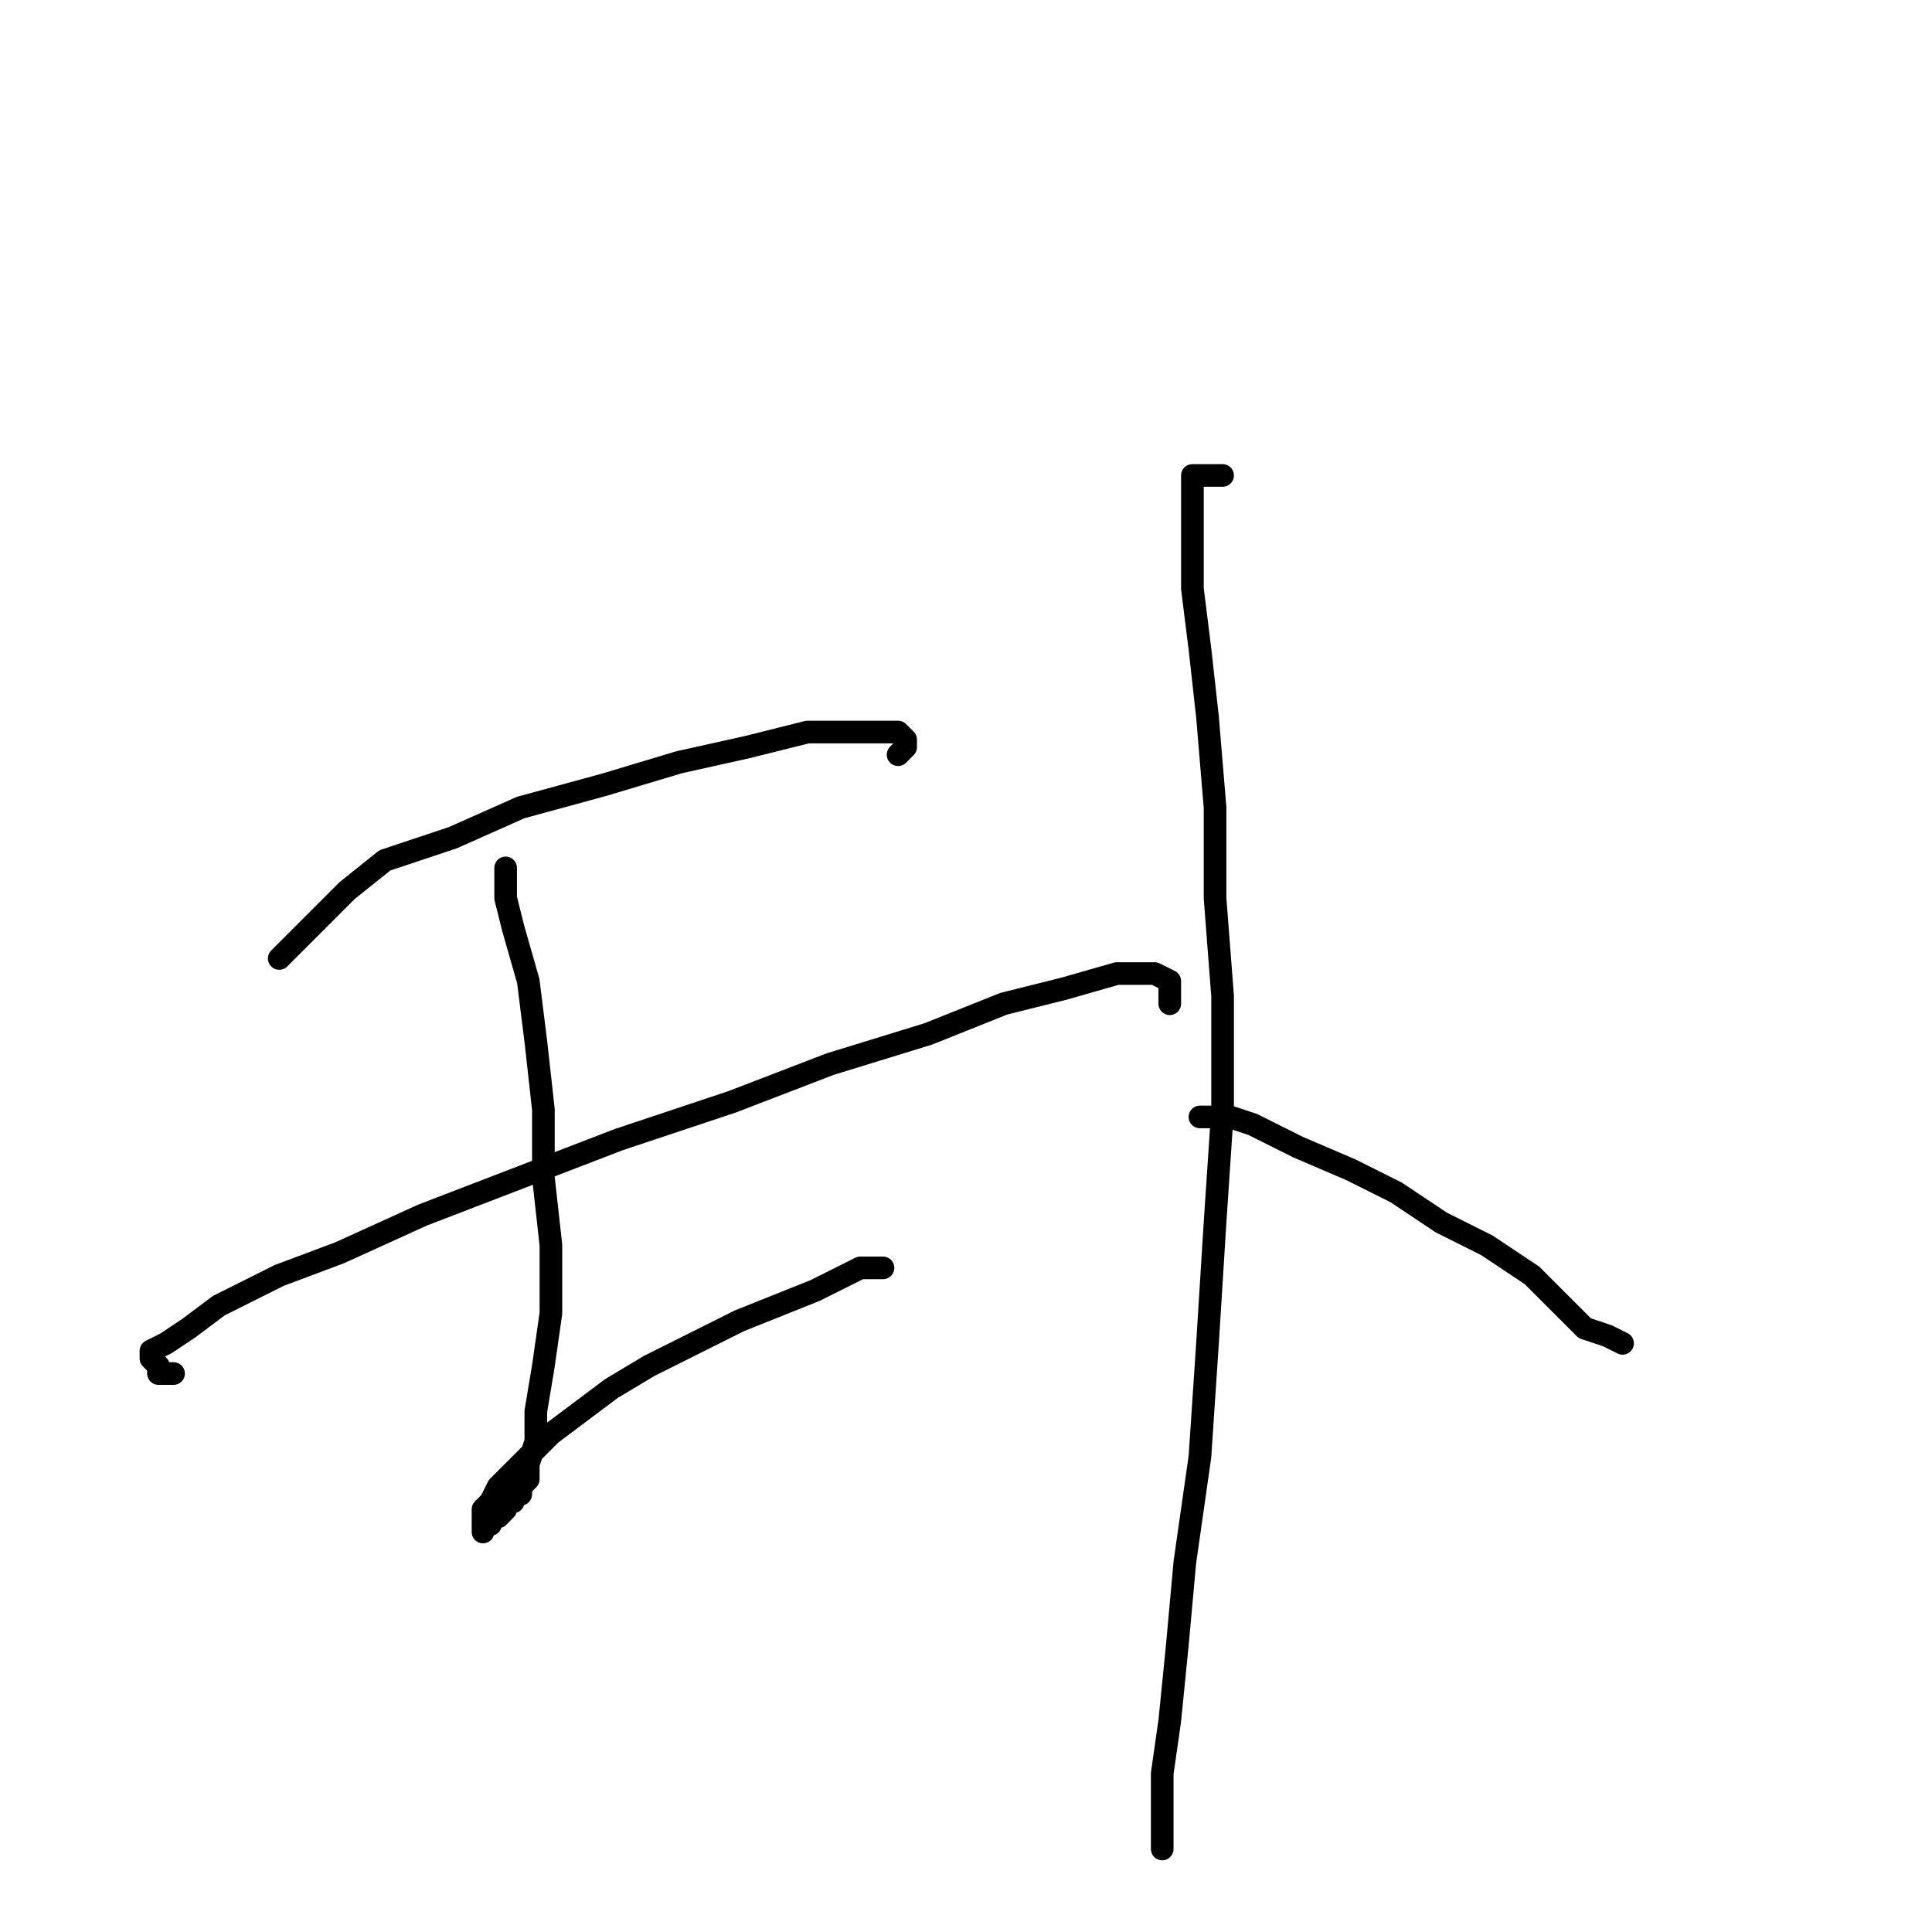 <?xml version="1.0" standalone="no"?>
    <svg width="256" height="256" xmlns="http://www.w3.org/2000/svg" version="1.1">
    <polyline stroke="black" stroke-width="3" stroke-linecap="round" fill="transparent" stroke-linejoin="round" points="37 127 40 124 43 121 46 118 51 114 60 111 69 107 80 104 90 101 99 99 107 97 113 97 117 97 119 97 120 98 120 99 119 100 119 100 " />
        <polyline stroke="black" stroke-width="3" stroke-linecap="round" fill="transparent" stroke-linejoin="round" points="67 115 67 116 67 117 67 119 68 123 70 130 71 138 72 147 72 156 73 165 73 174 72 181 71 187 71 191 70 194 70 196 69 197 69 198 68 198 68 199 67 199 67 200 66 201 65 201 65 202 64 202 64 203 64 202 64 200 65 199 66 197 68 195 70 193 73 190 77 187 81 184 86 181 92 178 98 175 103 173 108 171 112 169 114 168 116 168 117 168 117 168 " />
        <polyline stroke="black" stroke-width="3" stroke-linecap="round" fill="transparent" stroke-linejoin="round" points="23 182 22 182 21 182 21 181 20 180 20 179 22 178 25 176 29 173 37 169 45 166 56 161 69 156 82 151 97 146 110 141 123 137 133 133 141 131 148 129 153 129 155 130 155 131 155 133 155 133 " />
        <polyline stroke="black" stroke-width="3" stroke-linecap="round" fill="transparent" stroke-linejoin="round" points="162 63 161 63 160 63 159 63 158 63 158 64 158 67 158 71 158 78 159 86 160 95 161 107 161 119 162 132 162 147 161 162 160 178 159 193 157 207 156 218 155 228 154 235 154 240 154 244 154 245 154 241 154 241 " />
        <polyline stroke="black" stroke-width="3" stroke-linecap="round" fill="transparent" stroke-linejoin="round" points="159 148 160 148 161 148 162 148 163 148 166 149 172 152 179 155 185 158 191 162 197 165 203 169 207 173 210 176 213 177 215 178 215 178 " />
        </svg>